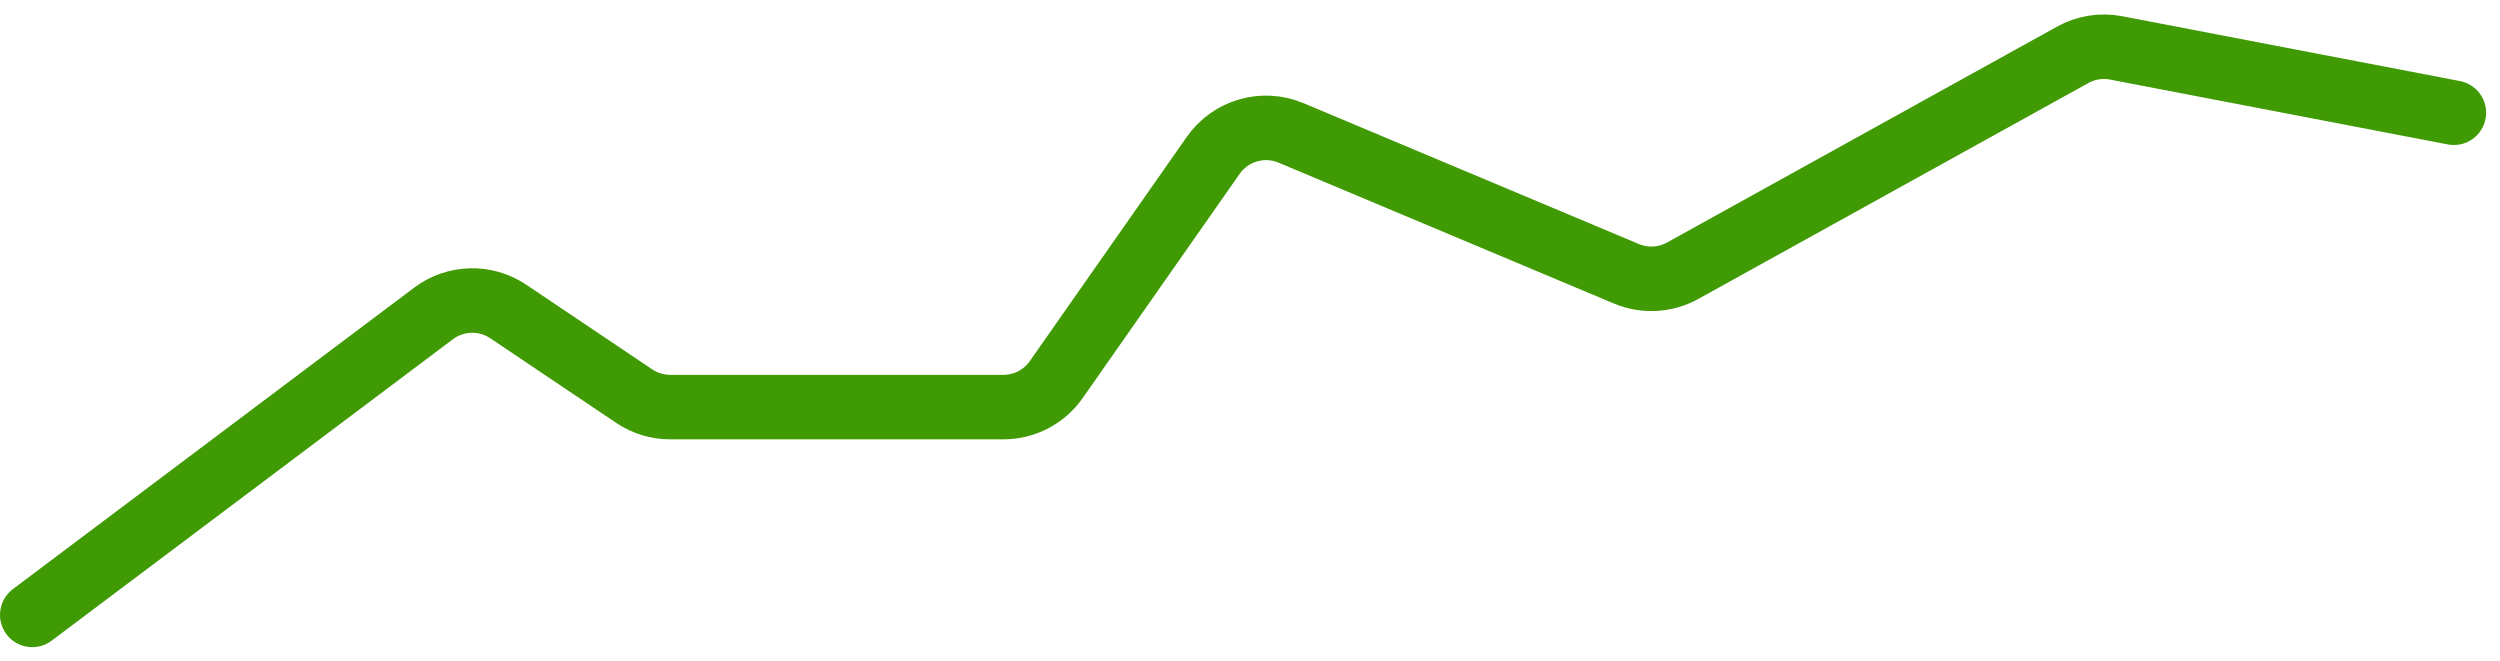 <svg width="155" height="41" viewBox="0 0 155 41" fill="none" xmlns="http://www.w3.org/2000/svg">
<path d="M2 38.123L26.879 19.434C28.24 18.411 30.1 18.362 31.513 19.312L39.321 24.56C39.981 25.004 40.758 25.24 41.553 25.24H62.209C63.514 25.24 64.737 24.604 65.486 23.535L75.219 9.634C76.299 8.091 78.308 7.511 80.044 8.24L100.836 16.974C101.966 17.449 103.25 17.379 104.322 16.786L128.51 3.398C129.329 2.945 130.281 2.793 131.201 2.97L152.139 6.99" stroke="url(#paint0_linear)" stroke-width="4" stroke-linecap="round" stroke-linejoin="round"/>
<defs>
<linearGradient id="paint0_linear" x1="151.468" y1="39.672" x2="151.995" y2="2.563" gradientUnits="userSpaceOnUse">
<stop stop-color="#3F9A04"/>
</linearGradient>
</defs>
</svg>
